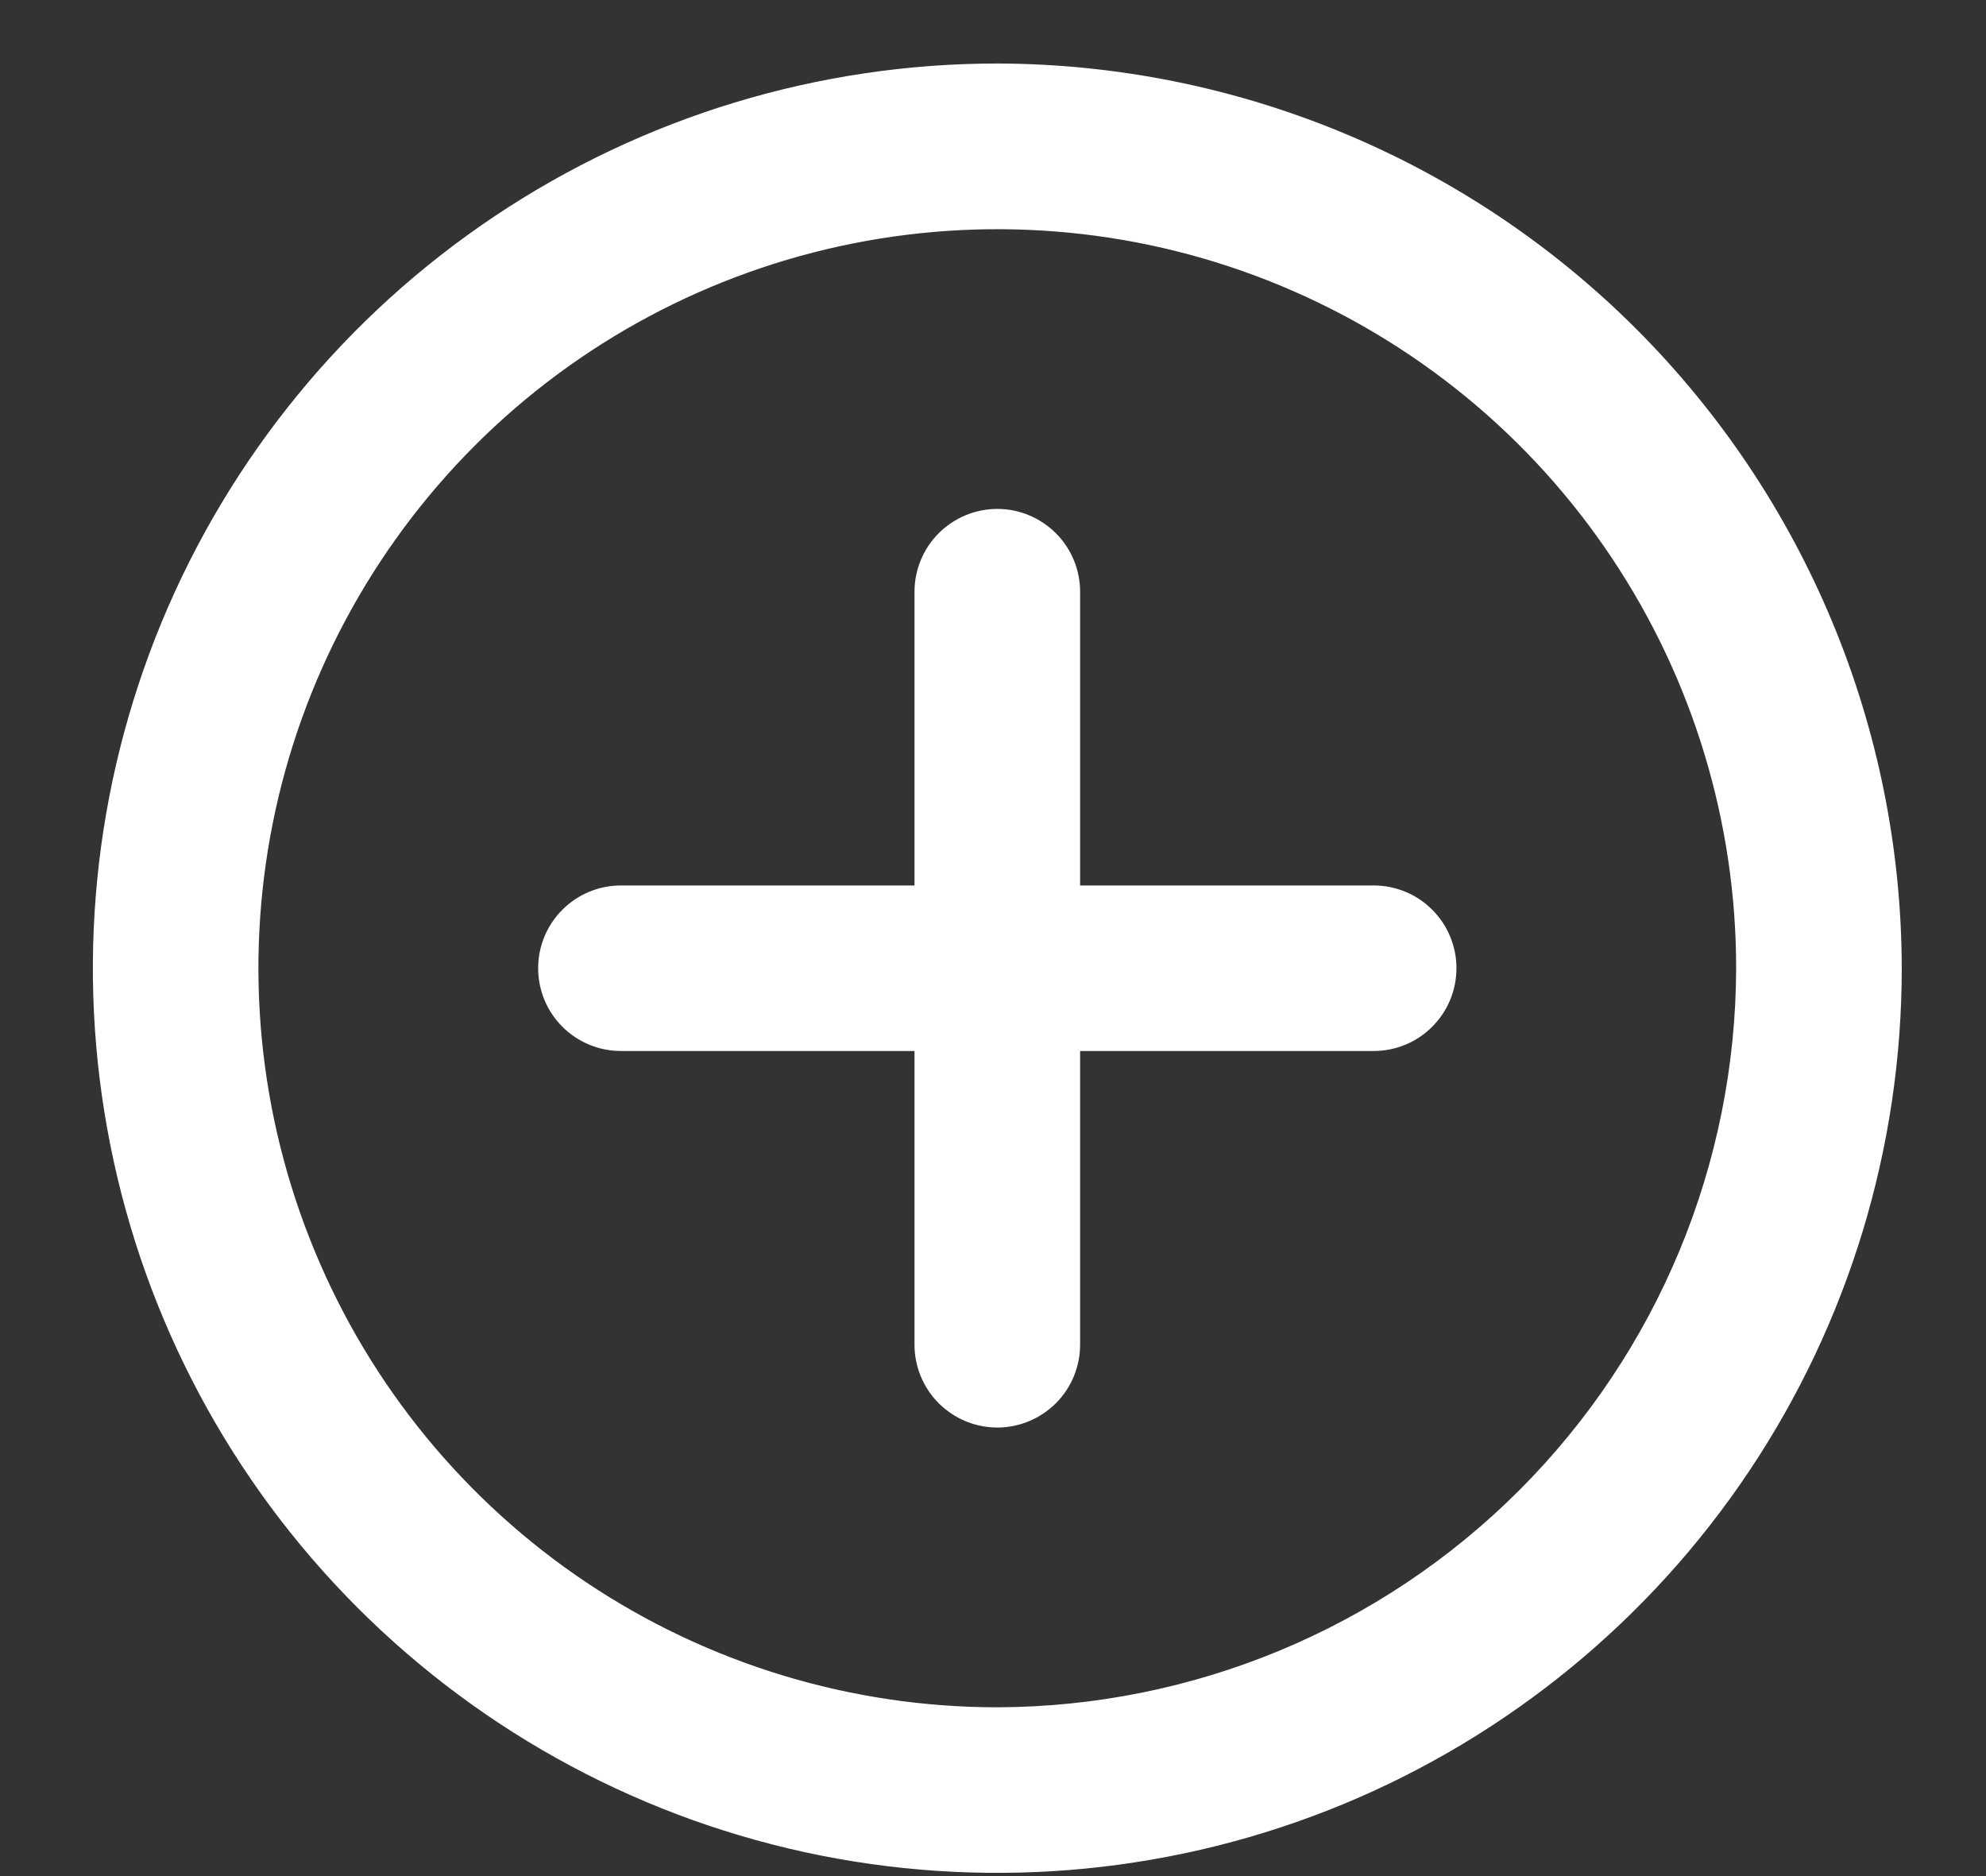 <svg width="18" height="17" viewBox="0 0 18 17" fill="none" xmlns="http://www.w3.org/2000/svg">
<rect x="0" y="0" width="18" height="17" fill="#333333" stroke="none"/>
<path d="M9.039 0.773C7.457 0.773 5.91 1.243 4.595 2.122C3.279 3.001 2.254 4.25 1.648 5.712C1.043 7.174 0.884 8.782 1.193 10.334C1.501 11.886 2.263 13.312 3.382 14.43C4.501 15.549 5.926 16.311 7.478 16.62C9.03 16.928 10.639 16.77 12.101 16.165C13.562 15.559 14.812 14.534 15.691 13.218C16.57 11.902 17.039 10.356 17.039 8.773C17.035 6.653 16.19 4.621 14.691 3.121C13.192 1.622 11.159 0.778 9.039 0.773ZM9.039 15.668C7.676 15.668 6.343 15.263 5.209 14.506C4.075 13.748 3.191 12.671 2.67 11.412C2.148 10.152 2.011 8.766 2.277 7.428C2.543 6.091 3.2 4.863 4.164 3.898C5.128 2.934 6.357 2.278 7.694 2.012C9.031 1.746 10.418 1.882 11.677 2.404C12.937 2.926 14.014 3.809 14.771 4.943C15.529 6.077 15.933 7.41 15.933 8.773C15.929 10.601 15.201 12.352 13.909 13.644C12.617 14.936 10.866 15.663 9.039 15.668ZM13.003 8.773C13.003 8.92 12.945 9.061 12.841 9.164C12.738 9.268 12.597 9.326 12.45 9.326H9.592V12.185C9.592 12.331 9.534 12.472 9.43 12.576C9.326 12.679 9.186 12.738 9.039 12.738C8.892 12.738 8.752 12.679 8.648 12.576C8.544 12.472 8.486 12.331 8.486 12.185V9.326H5.628C5.481 9.326 5.341 9.268 5.237 9.164C5.133 9.061 5.075 8.92 5.075 8.773C5.075 8.627 5.133 8.486 5.237 8.383C5.341 8.279 5.481 8.221 5.628 8.221H8.486V5.362C8.486 5.216 8.544 5.075 8.648 4.971C8.752 4.868 8.892 4.809 9.039 4.809C9.186 4.809 9.326 4.868 9.43 4.971C9.534 5.075 9.592 5.216 9.592 5.362V8.221H12.45C12.597 8.221 12.738 8.279 12.841 8.383C12.945 8.486 13.003 8.627 13.003 8.773Z" fill="white" stroke="white" stroke-width="0.395"/>
</svg>

